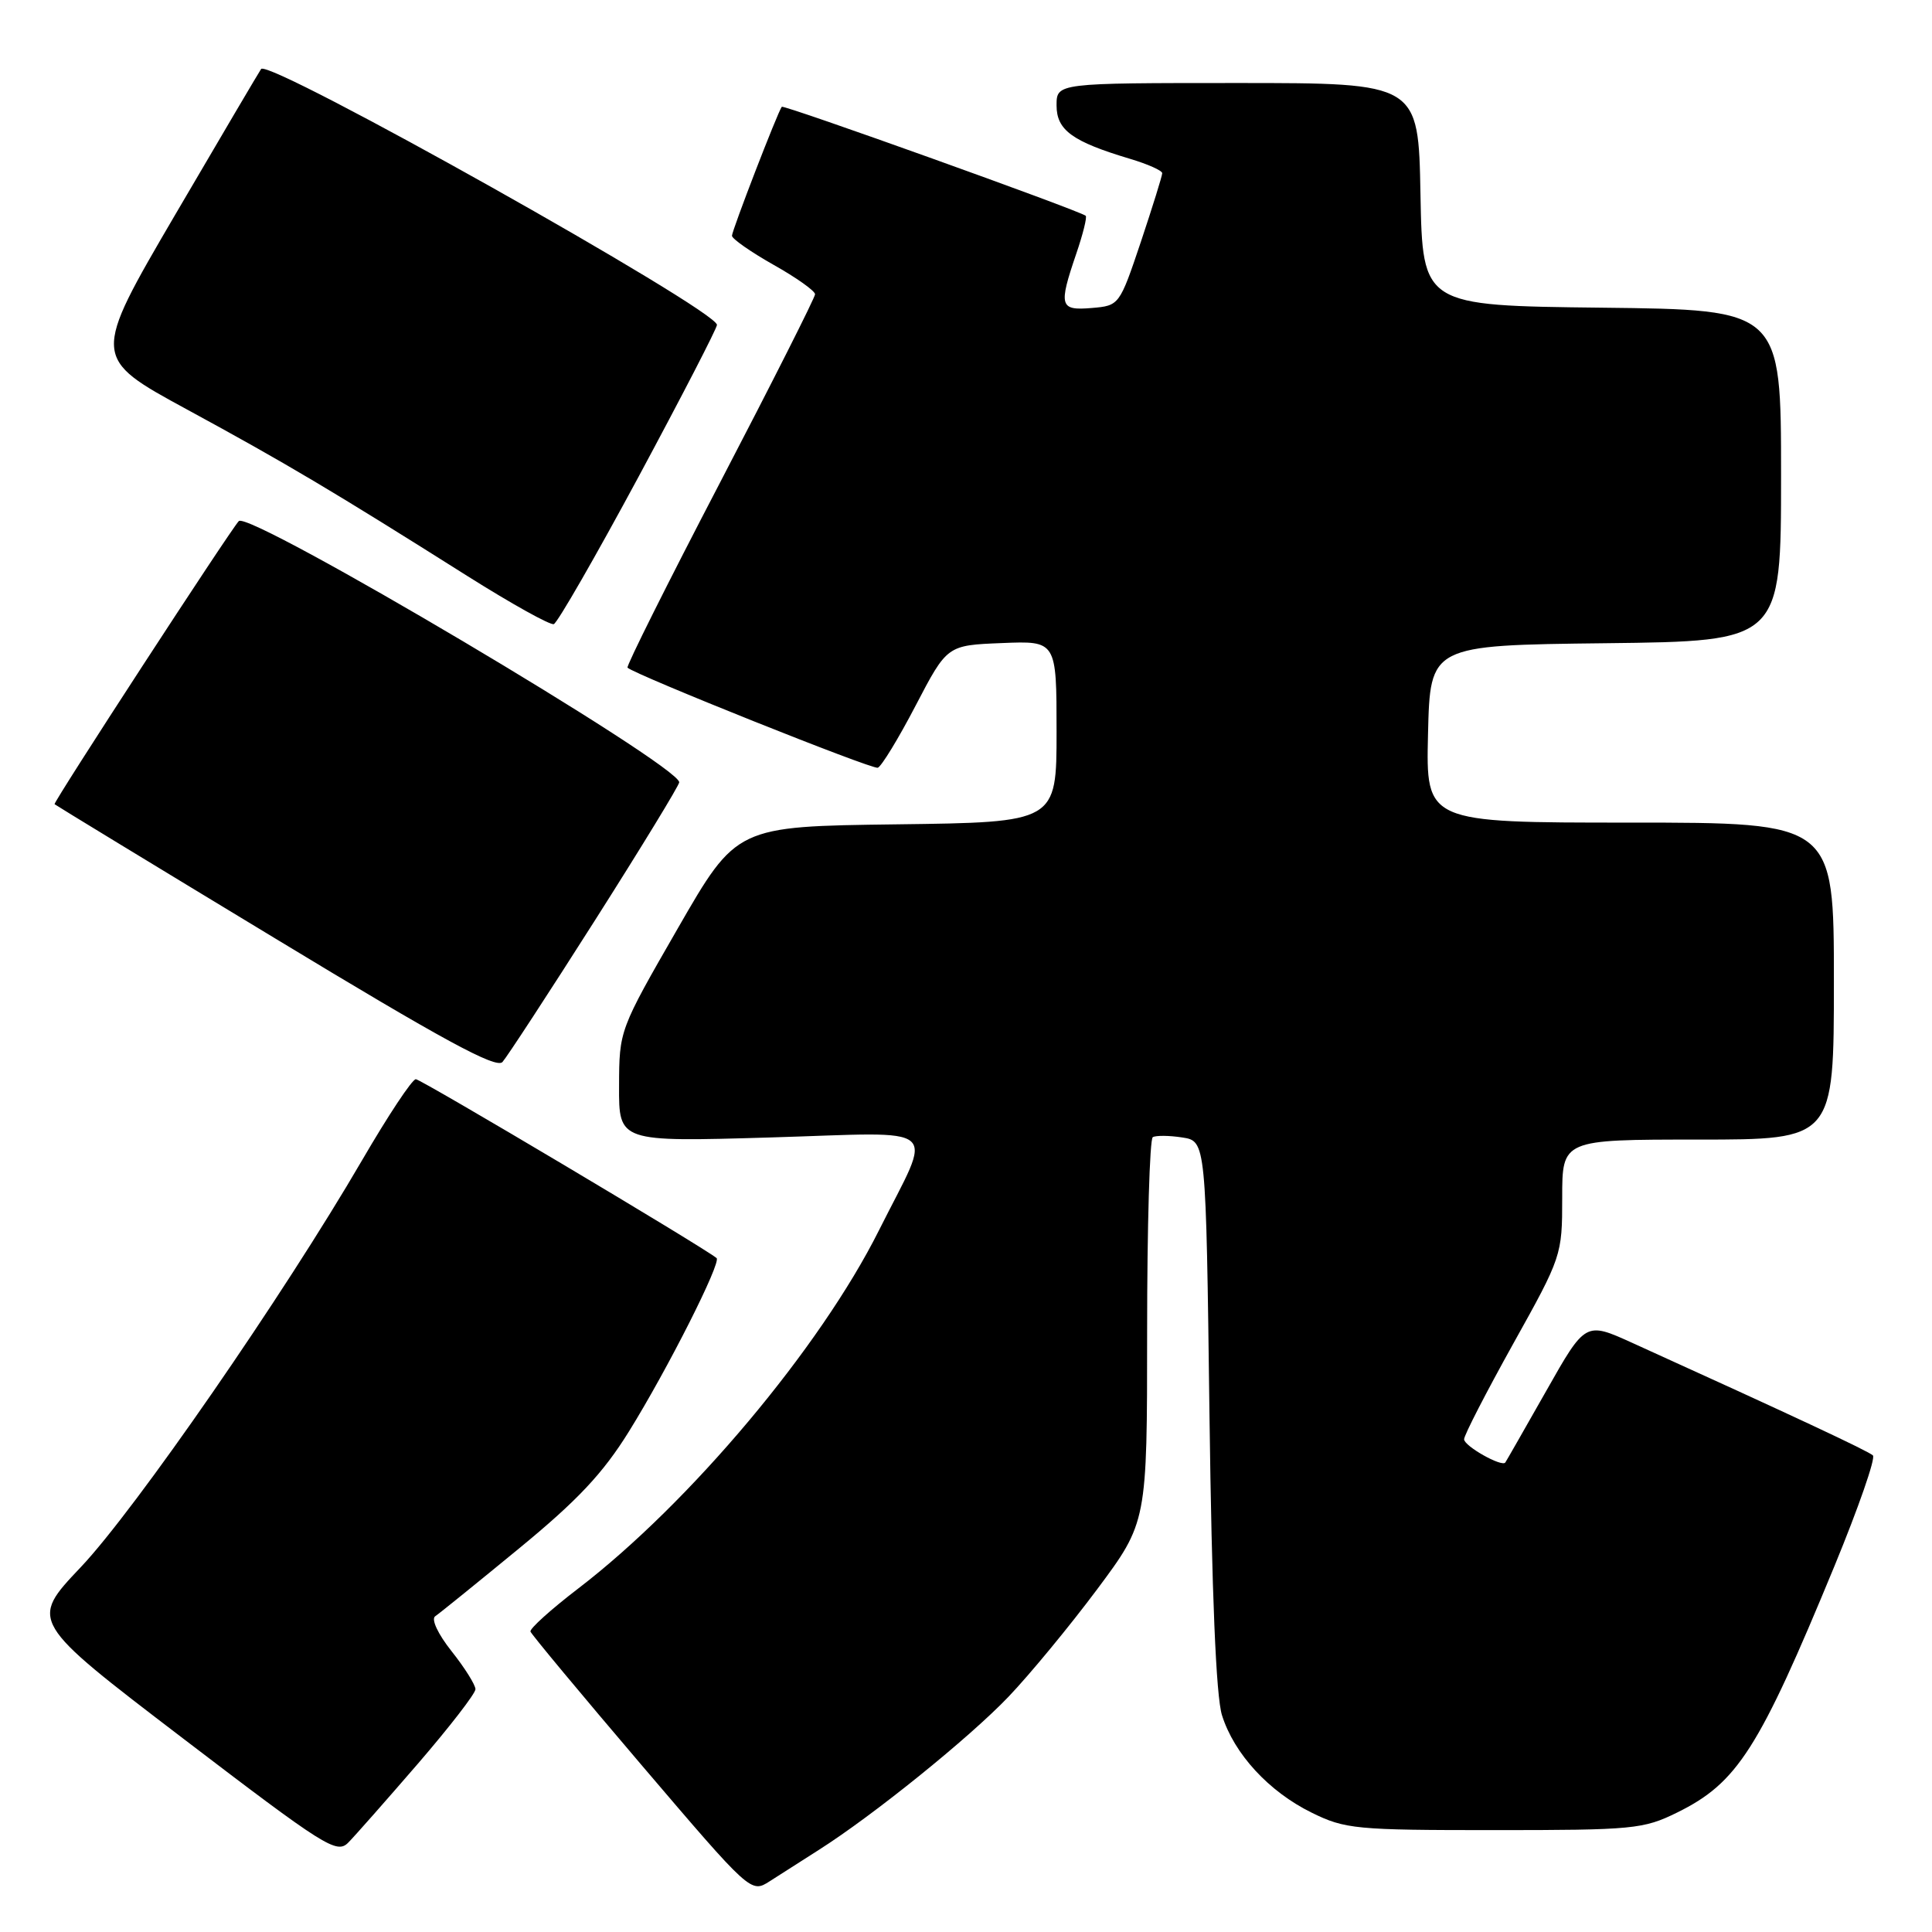 <?xml version="1.0" encoding="UTF-8" standalone="no"?>
<!DOCTYPE svg PUBLIC "-//W3C//DTD SVG 1.1//EN" "http://www.w3.org/Graphics/SVG/1.1/DTD/svg11.dtd" >
<svg xmlns="http://www.w3.org/2000/svg" xmlns:xlink="http://www.w3.org/1999/xlink" version="1.1" viewBox="0 0 256 256">
 <g >
 <path fill="currentColor"
d=" M 108.50 245.12 C 115.70 240.55 128.40 230.30 133.62 224.84 C 136.43 221.90 141.72 215.49 145.37 210.60 C 152.00 201.70 152.00 201.70 152.00 176.41 C 152.00 162.50 152.34 150.92 152.75 150.68 C 153.16 150.44 154.92 150.45 156.65 150.72 C 159.80 151.20 159.80 151.20 160.26 187.35 C 160.57 211.23 161.13 224.78 161.92 227.28 C 163.53 232.40 168.12 237.39 173.79 240.18 C 178.23 242.37 179.63 242.50 198.00 242.50 C 216.40 242.50 217.77 242.37 222.23 240.17 C 230.22 236.24 233.07 231.77 243.08 207.50 C 246.25 199.80 248.55 193.21 248.17 192.85 C 247.58 192.28 237.48 187.55 216.29 177.94 C 210.08 175.12 210.08 175.12 204.88 184.31 C 202.01 189.36 199.58 193.63 199.46 193.79 C 199.00 194.43 194.00 191.61 194.00 190.71 C 194.00 190.17 196.93 184.49 200.50 178.07 C 206.93 166.54 207.00 166.33 207.00 158.71 C 207.00 151.00 207.00 151.00 225.00 151.00 C 243.00 151.00 243.00 151.00 243.00 130.00 C 243.00 109.00 243.00 109.00 215.97 109.00 C 188.94 109.00 188.94 109.00 189.22 97.25 C 189.50 85.50 189.50 85.50 212.75 85.23 C 236.00 84.96 236.00 84.96 236.00 63.00 C 236.00 41.04 236.00 41.04 212.25 40.77 C 188.50 40.50 188.50 40.50 188.22 25.75 C 187.95 11.00 187.95 11.00 163.97 11.00 C 140.00 11.00 140.00 11.00 140.00 13.97 C 140.00 17.25 142.09 18.76 149.75 21.05 C 152.09 21.75 154.00 22.60 154.00 22.95 C 154.00 23.30 152.72 27.40 151.17 32.05 C 148.34 40.46 148.31 40.50 144.67 40.81 C 140.41 41.17 140.24 40.58 142.61 33.62 C 143.50 31.02 144.06 28.76 143.86 28.59 C 143.00 27.89 103.83 13.84 103.59 14.15 C 103.03 14.89 96.99 30.54 96.99 31.24 C 97.00 31.65 99.48 33.38 102.50 35.09 C 105.53 36.79 108.00 38.55 108.00 38.99 C 108.00 39.42 102.33 50.66 95.40 63.96 C 88.47 77.25 82.96 88.28 83.15 88.47 C 84.14 89.41 115.55 101.98 116.31 101.73 C 116.79 101.57 119.06 97.85 121.34 93.47 C 125.50 85.50 125.50 85.50 132.75 85.21 C 140.00 84.91 140.00 84.91 140.00 96.94 C 140.00 108.96 140.00 108.96 118.79 109.23 C 97.59 109.50 97.59 109.50 89.82 123.00 C 82.06 136.48 82.05 136.51 82.03 143.91 C 82.00 151.31 82.00 151.31 102.05 150.72 C 125.31 150.03 123.67 148.64 116.47 163.02 C 108.69 178.57 91.41 199.15 76.60 210.50 C 73.01 213.25 70.17 215.81 70.29 216.19 C 70.41 216.56 77.03 224.52 85.00 233.87 C 99.50 250.87 99.50 250.87 102.00 249.27 C 103.38 248.38 106.30 246.52 108.50 245.12 Z  M 55.39 233.68 C 59.57 228.83 63.00 224.40 63.00 223.83 C 63.00 223.26 61.58 220.99 59.84 218.80 C 58.02 216.51 57.10 214.53 57.67 214.16 C 58.21 213.80 63.20 209.76 68.76 205.19 C 76.54 198.80 79.89 195.23 83.33 189.69 C 88.44 181.47 95.62 167.25 94.95 166.70 C 93.10 165.19 55.79 143.00 55.10 143.00 C 54.61 143.00 51.41 147.84 47.97 153.75 C 37.60 171.57 17.93 200.03 10.71 207.65 C 3.91 214.82 3.91 214.82 24.21 230.32 C 43.06 244.71 44.62 245.70 46.14 244.16 C 47.04 243.25 51.20 238.53 55.39 233.68 Z  M 78.84 121.94 C 84.98 112.28 90.00 104.05 90.00 103.66 C 90.00 101.39 33.00 67.60 31.64 69.05 C 30.43 70.36 7.01 106.34 7.23 106.56 C 7.38 106.70 20.55 114.72 36.50 124.37 C 58.68 137.81 65.75 141.65 66.58 140.72 C 67.18 140.05 72.70 131.60 78.84 121.94 Z  M 84.63 63.14 C 90.33 52.54 95.00 43.50 95.00 43.05 C 95.00 41.08 35.69 7.78 34.60 9.14 C 34.44 9.34 29.32 18.02 23.22 28.44 C 12.14 47.39 12.14 47.39 24.82 54.28 C 37.90 61.39 44.00 65.01 62.00 76.37 C 67.78 80.01 72.90 82.86 73.38 82.70 C 73.86 82.54 78.92 73.74 84.63 63.14 Z "/>
</g>
</svg>